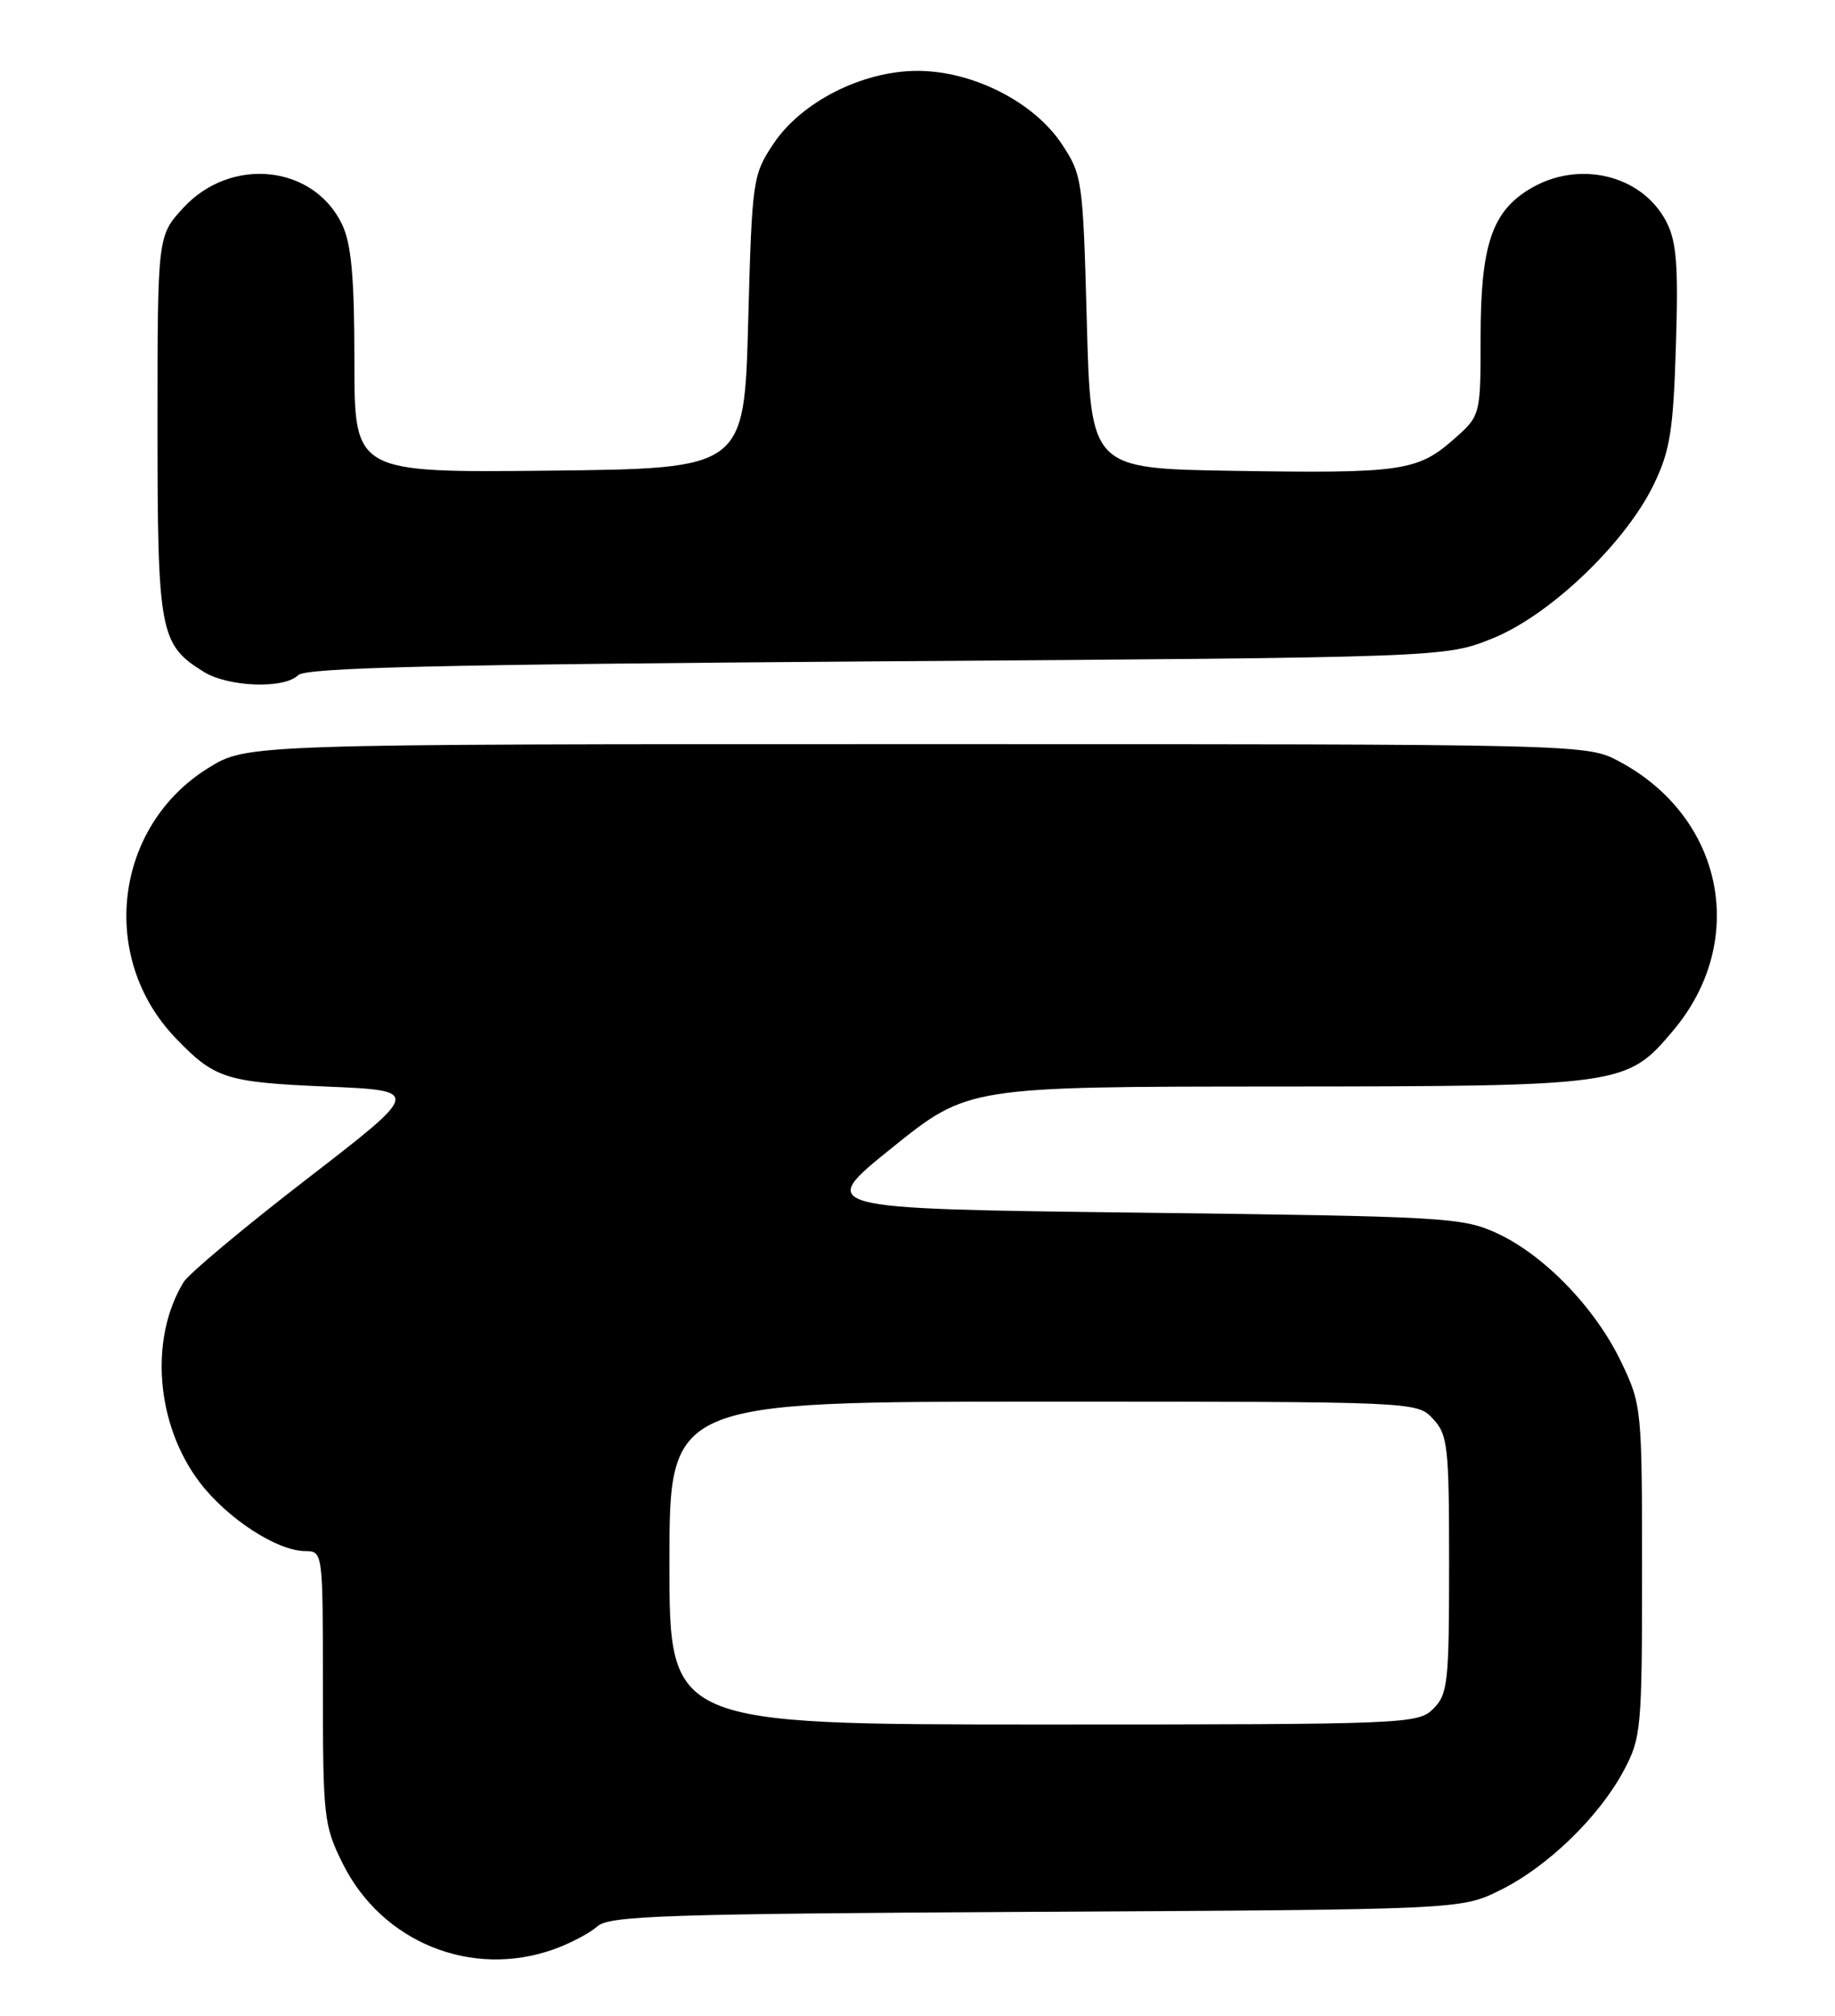 <?xml version="1.0" encoding="UTF-8" standalone="no"?>
<!DOCTYPE svg PUBLIC "-//W3C//DTD SVG 1.1//EN" "http://www.w3.org/Graphics/SVG/1.1/DTD/svg11.dtd" >
<svg xmlns="http://www.w3.org/2000/svg" xmlns:xlink="http://www.w3.org/1999/xlink" version="1.1" viewBox="0 0 233 256">
 <g >
 <path fill="currentColor"
d=" M 70.32 247.55 C 72.42 246.80 74.90 245.49 75.85 244.64 C 77.35 243.28 84.41 243.05 131.53 242.79 C 185.50 242.50 185.50 242.50 190.47 240.05 C 196.47 237.10 203.03 230.75 206.18 224.85 C 208.39 220.70 208.50 219.55 208.50 199.50 C 208.50 178.89 208.45 178.40 205.87 173.00 C 202.60 166.14 196.10 159.40 190.09 156.62 C 185.71 154.60 183.62 154.48 144.57 154.00 C 103.65 153.50 103.65 153.50 113.28 145.75 C 122.92 138.00 122.92 138.00 162.21 137.98 C 206.09 137.95 206.54 137.89 212.44 130.89 C 222.02 119.53 218.88 103.80 205.62 96.71 C 201.50 94.50 201.50 94.50 116.42 94.50 C 31.34 94.50 31.34 94.50 26.47 97.52 C 14.50 104.92 12.47 121.60 22.30 131.83 C 27.25 136.99 28.67 137.44 41.50 137.99 C 53.50 138.50 53.50 138.50 39.00 149.70 C 31.02 155.85 23.97 161.76 23.32 162.81 C 18.92 170.02 19.80 180.95 25.37 188.27 C 28.87 192.85 35.17 196.96 38.75 196.98 C 41.00 197.00 41.00 197.03 41.00 214.30 C 41.00 230.82 41.12 231.84 43.53 236.69 C 48.51 246.67 59.87 251.28 70.32 247.55 Z  M 37.85 85.75 C 38.82 84.78 55.43 84.39 111.30 83.99 C 183.50 83.49 183.50 83.49 189.50 81.08 C 196.78 78.16 206.41 68.96 210.00 61.50 C 212.06 57.23 212.47 54.66 212.80 43.89 C 213.12 33.68 212.89 30.68 211.58 28.15 C 208.48 22.17 200.39 20.25 194.19 24.03 C 189.41 26.94 188.00 31.23 188.00 42.86 C 188.00 52.79 188.00 52.79 184.52 55.85 C 179.97 59.84 177.83 60.14 156.50 59.79 C 138.50 59.50 138.50 59.50 138.00 40.92 C 137.51 22.84 137.43 22.24 134.82 18.29 C 131.27 12.94 123.50 9.00 116.50 9.00 C 109.50 9.00 101.73 12.94 98.18 18.30 C 95.57 22.24 95.49 22.84 95.00 40.92 C 94.50 59.50 94.50 59.50 69.75 59.77 C 45.00 60.03 45.00 60.03 45.00 45.92 C 45.00 35.23 44.62 31.01 43.45 28.53 C 39.84 20.92 29.30 19.82 23.25 26.42 C 20.00 29.97 20.00 29.97 20.00 54.08 C 20.00 80.34 20.28 81.85 25.87 85.32 C 29.00 87.26 36.09 87.51 37.85 85.75 Z  M 85.00 198.50 C 85.00 178.00 85.00 178.00 132.46 178.00 C 179.92 178.00 179.92 178.00 181.96 180.19 C 183.84 182.21 184.00 183.66 184.00 198.69 C 184.00 213.67 183.84 215.16 182.00 217.00 C 180.06 218.94 178.67 219.00 132.50 219.00 C 85.00 219.00 85.00 219.00 85.00 198.50 Z "/>
</g>
</svg>
